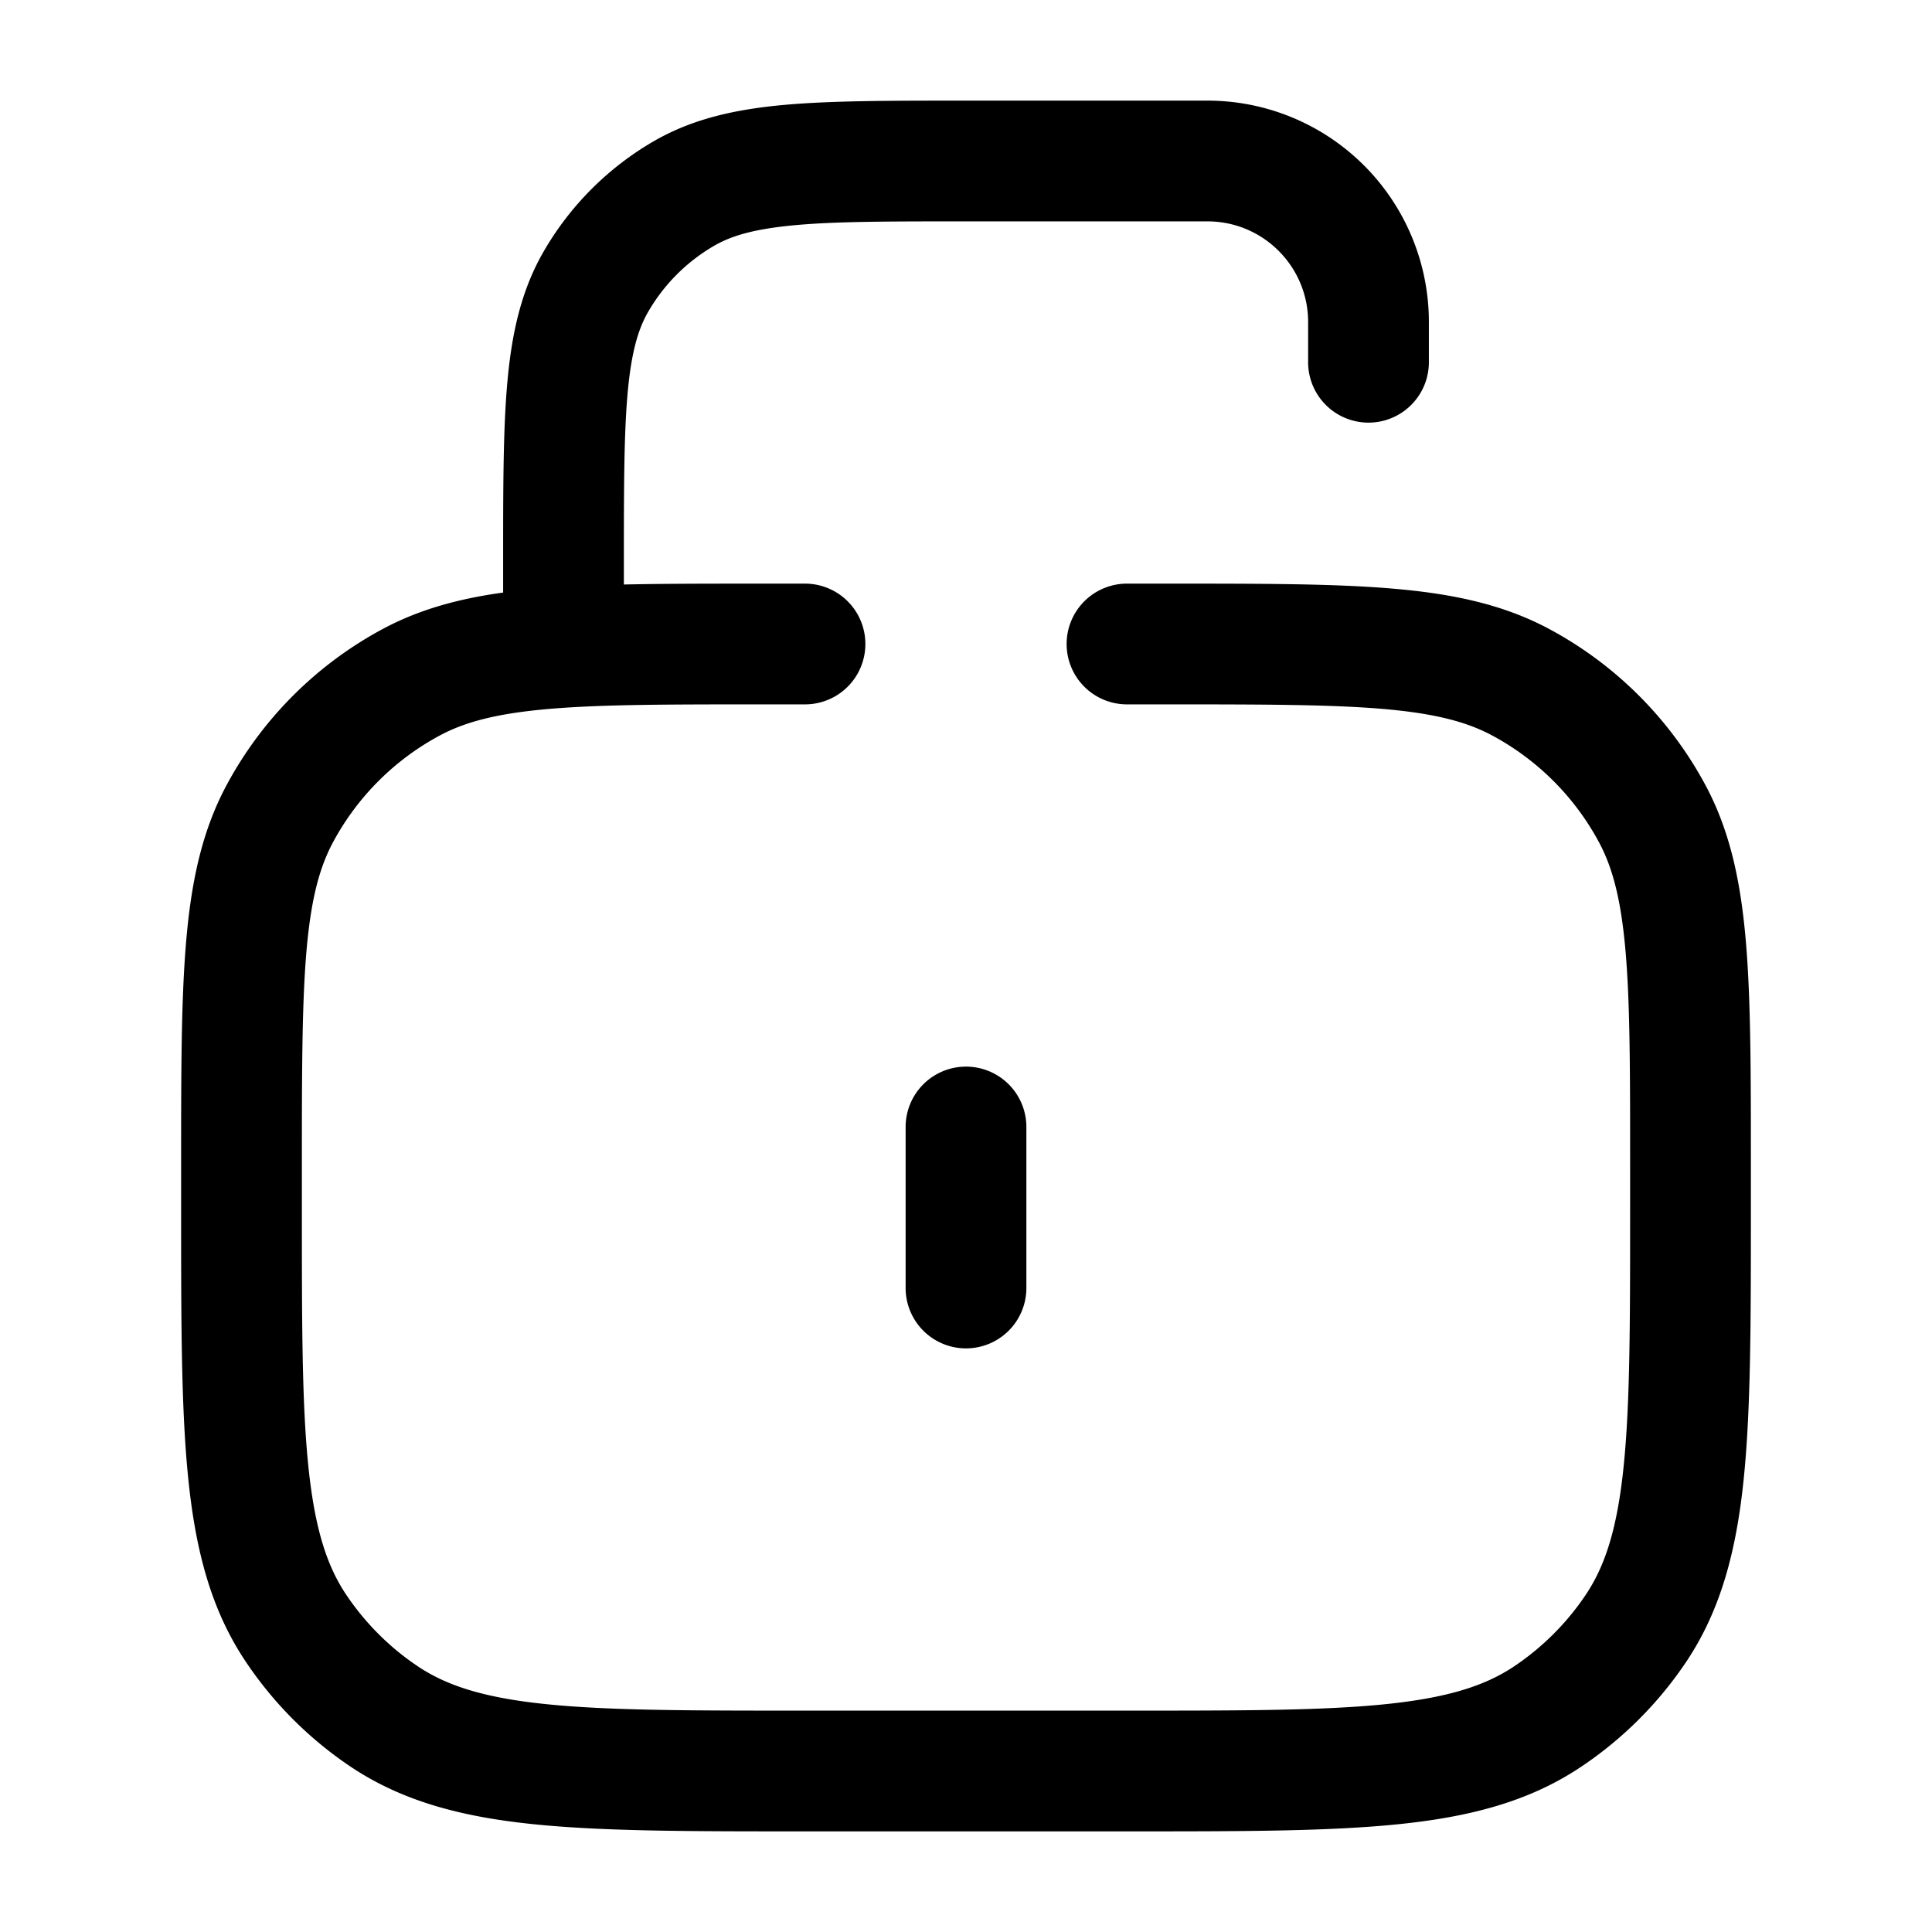 <svg xmlns="http://www.w3.org/2000/svg" width="24" height="24" fill="currentColor" viewBox="0 0 24 24">
  <path fill-rule="evenodd" d="M11.964 1.25H15A2.75 2.75 0 0117.75 4v.5a.75.75 0 01-1.5 0V4c0-.69-.56-1.25-1.25-1.25h-3c-.948 0-1.61 0-2.122.047-.503.046-.788.13-1.003.254a2.25 2.25 0 00-.824.824c-.124.215-.208.5-.254 1.003C7.751 5.39 7.75 6.052 7.75 7v.261c.504-.011 1.072-.011 1.716-.011H10a.75.75 0 010 1.5h-.5c-1.18 0-2.018 0-2.673.056-.646.055-1.044.16-1.359.328a3.25 3.25 0 00-1.334 1.334c-.168.315-.273.713-.328 1.359-.055.655-.056 1.493-.056 2.673v.5c0 1.42 0 2.429.08 3.21.079.77.227 1.235.468 1.596.237.354.542.66.896.896.361.241.827.39 1.596.468.781.08 1.79.08 3.21.08h4c1.42 0 2.429 0 3.21-.08.77-.079 1.235-.227 1.596-.468.354-.237.66-.542.896-.896.241-.361.39-.827.468-1.596.08-.781.08-1.79.08-3.21v-.5c0-1.18 0-2.018-.056-2.673-.055-.646-.16-1.044-.328-1.359a3.25 3.25 0 00-1.334-1.334c-.315-.168-.713-.273-1.359-.328-.655-.055-1.493-.056-2.673-.056H14a.75.75 0 010-1.5h.534c1.139 0 2.04 0 2.766.062.743.063 1.37.195 1.94.499a4.75 4.75 0 011.95 1.95c.303.569.435 1.196.498 1.939.062.726.062 1.627.062 2.766V15.042c0 1.369 0 2.454-.088 3.32-.09.888-.28 1.629-.712 2.277a4.753 4.753 0 01-1.311 1.31c-.648.434-1.39.623-2.277.713-.866.088-1.951.088-3.32.088H9.958c-1.369 0-2.454 0-3.32-.088-.888-.09-1.629-.28-2.277-.712a4.751 4.751 0 01-1.31-1.311c-.434-.648-.623-1.39-.713-2.277-.088-.866-.088-1.951-.088-3.32V14.466c0-1.139 0-2.04.062-2.766.063-.743.195-1.37.499-1.94a4.75 4.75 0 011.95-1.95c.45-.24.937-.373 1.489-.449V6.964c0-.904 0-1.633.053-2.222.055-.606.172-1.136.45-1.617a3.75 3.75 0 011.372-1.373c.481-.277 1.011-.394 1.617-.449.589-.053 1.318-.053 2.222-.053zM12.75 14a.75.75 0 00-1.5 0v2a.75.75 0 001.5 0v-2z"/>
</svg>
